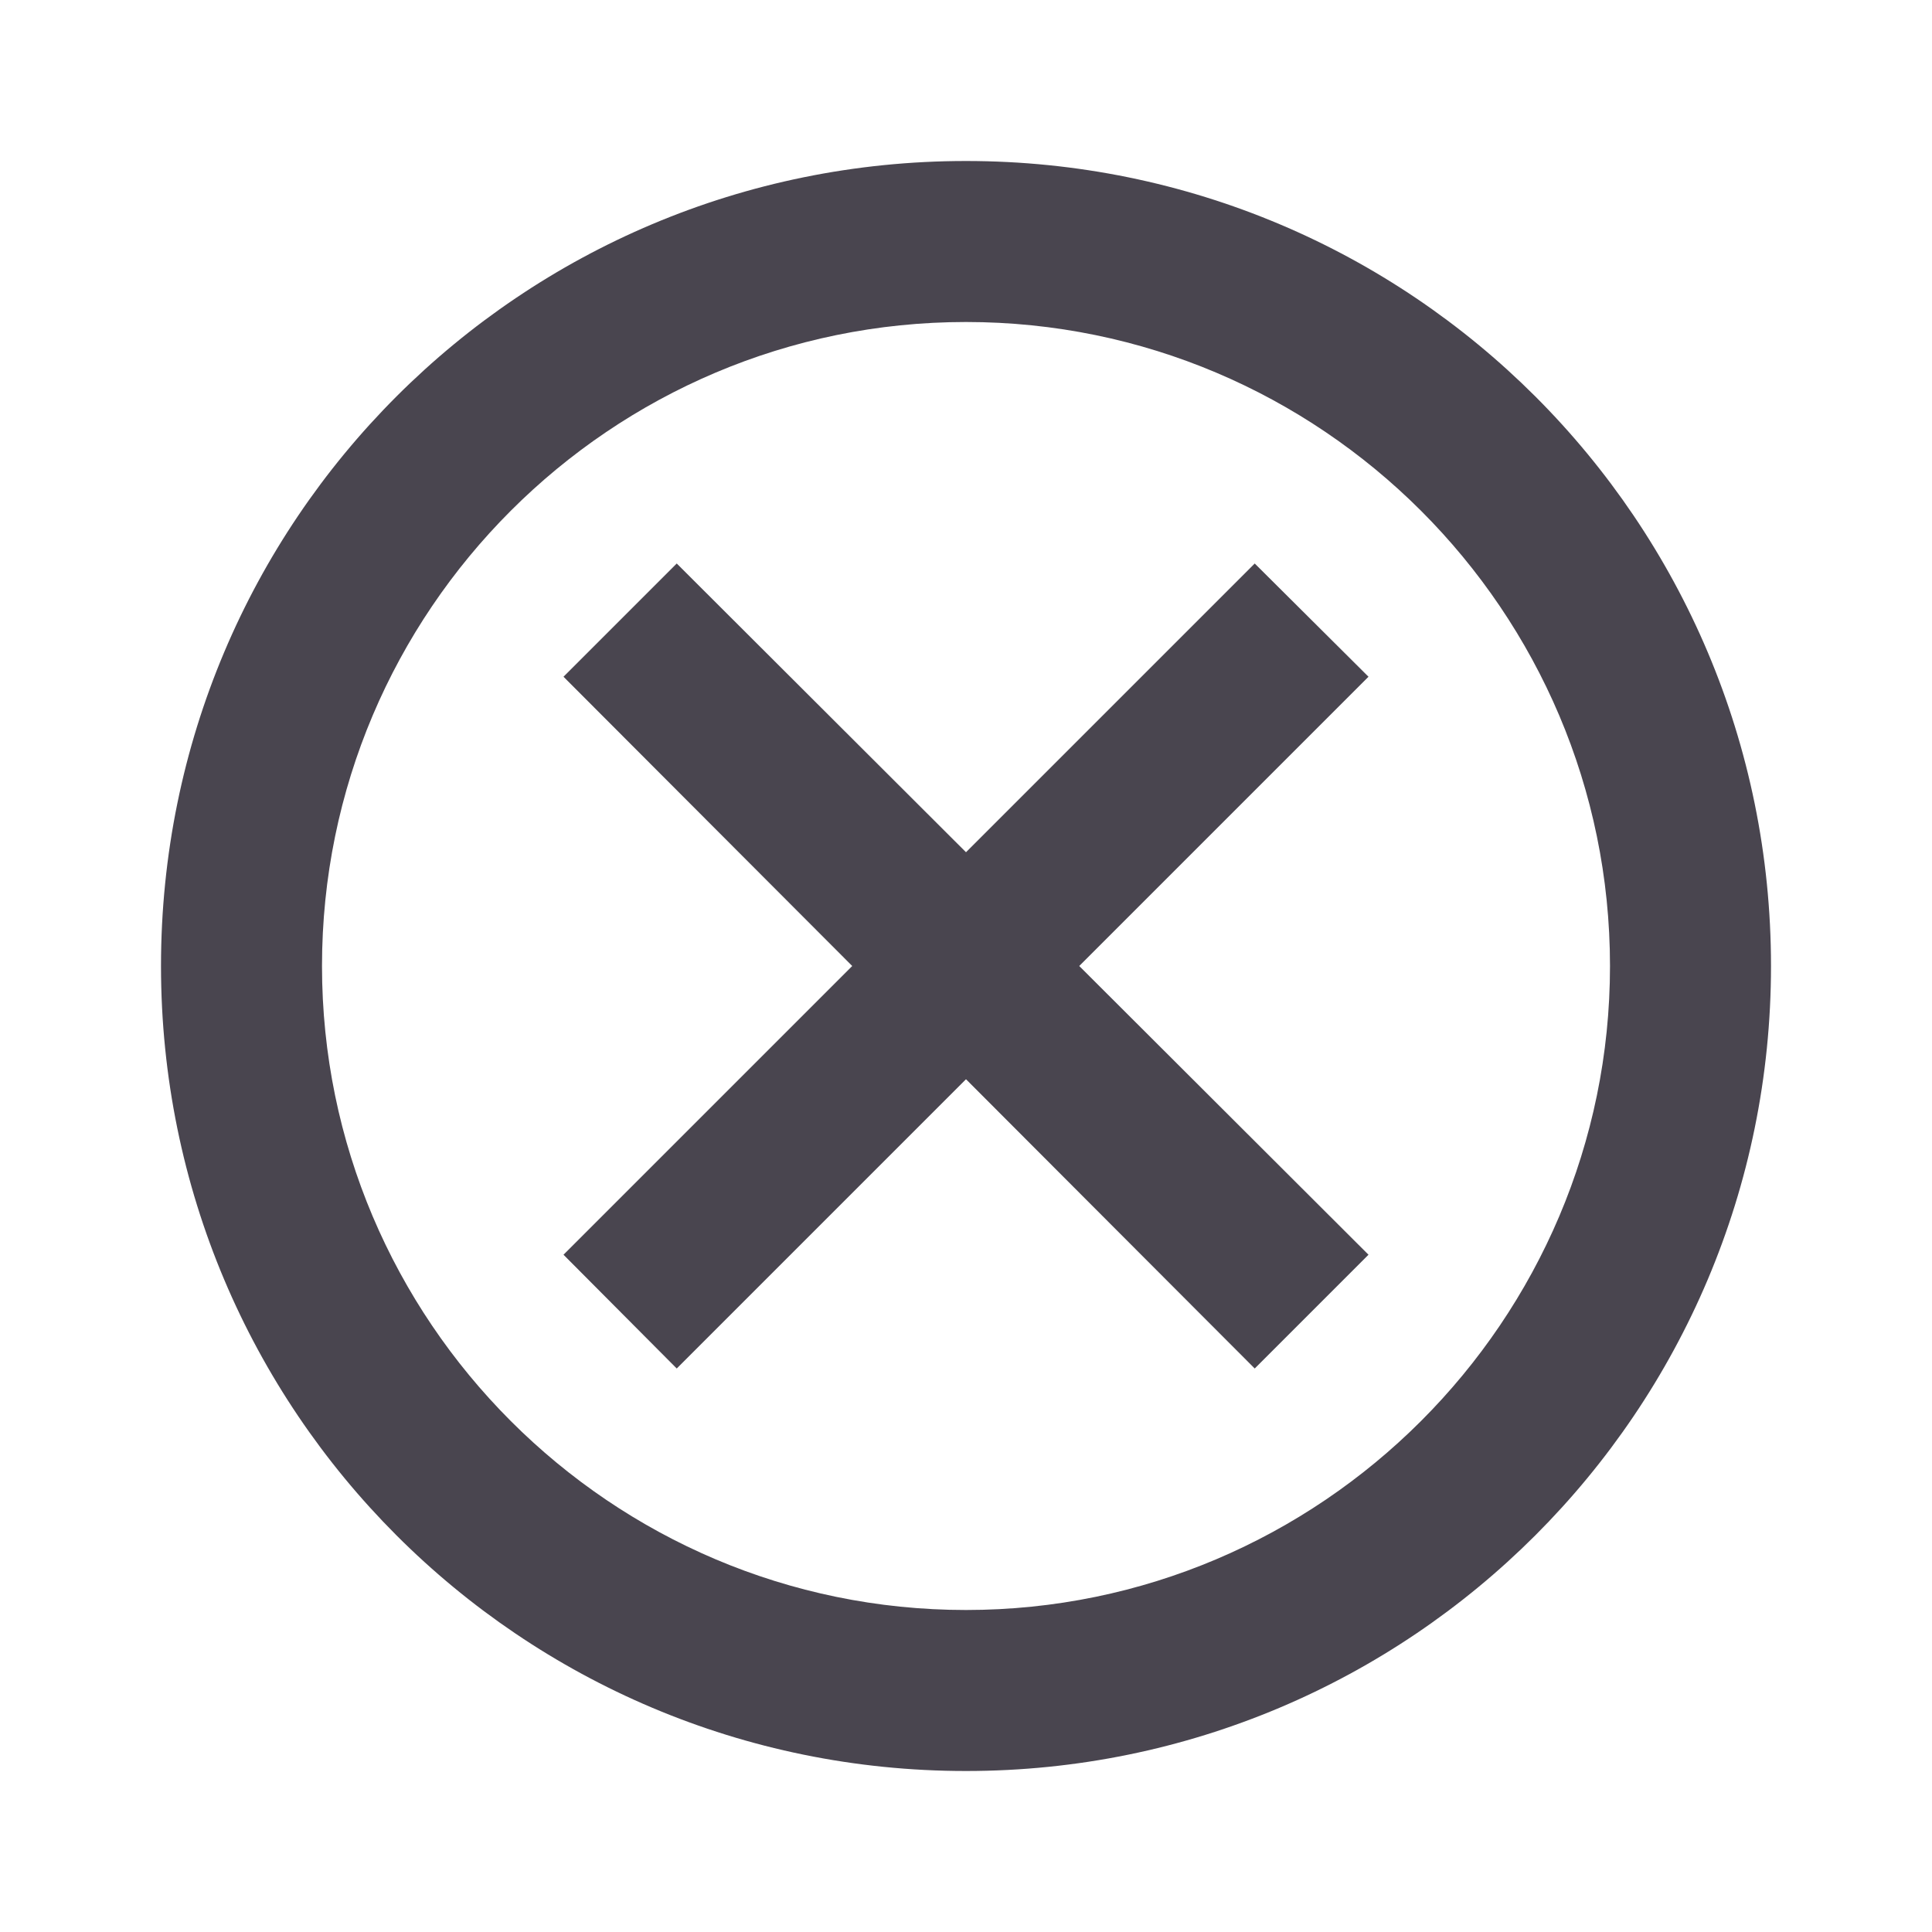 <svg width="36" height="36" viewBox="0 0 36 36" fill="none" xmlns="http://www.w3.org/2000/svg" xmlns:xlink="http://www.w3.org/1999/xlink">

	<defs/>
	<path id="icon" d="M18 3C9.7 3 3 9.7 3 18C3 26.29 9.7 33 18 33C26.29 33 33 26.29 33 18C33 9.7 26.29 3 18 3ZM18 30C11.38 30 6 24.61 6 18C6 11.38 11.38 6 18 6C24.61 6 30 11.38 30 18C30 24.61 24.61 30 18 30ZM18 15.88L23.38 10.5L25.5 12.61L20.11 18L25.5 23.38L23.38 25.5L18 20.11L12.61 25.5L10.5 23.38L15.88 18L10.5 12.61L12.61 10.5L18 15.88Z" fill="#49454F" fill-opacity="1" fill-rule="evenodd"/>
</svg>
